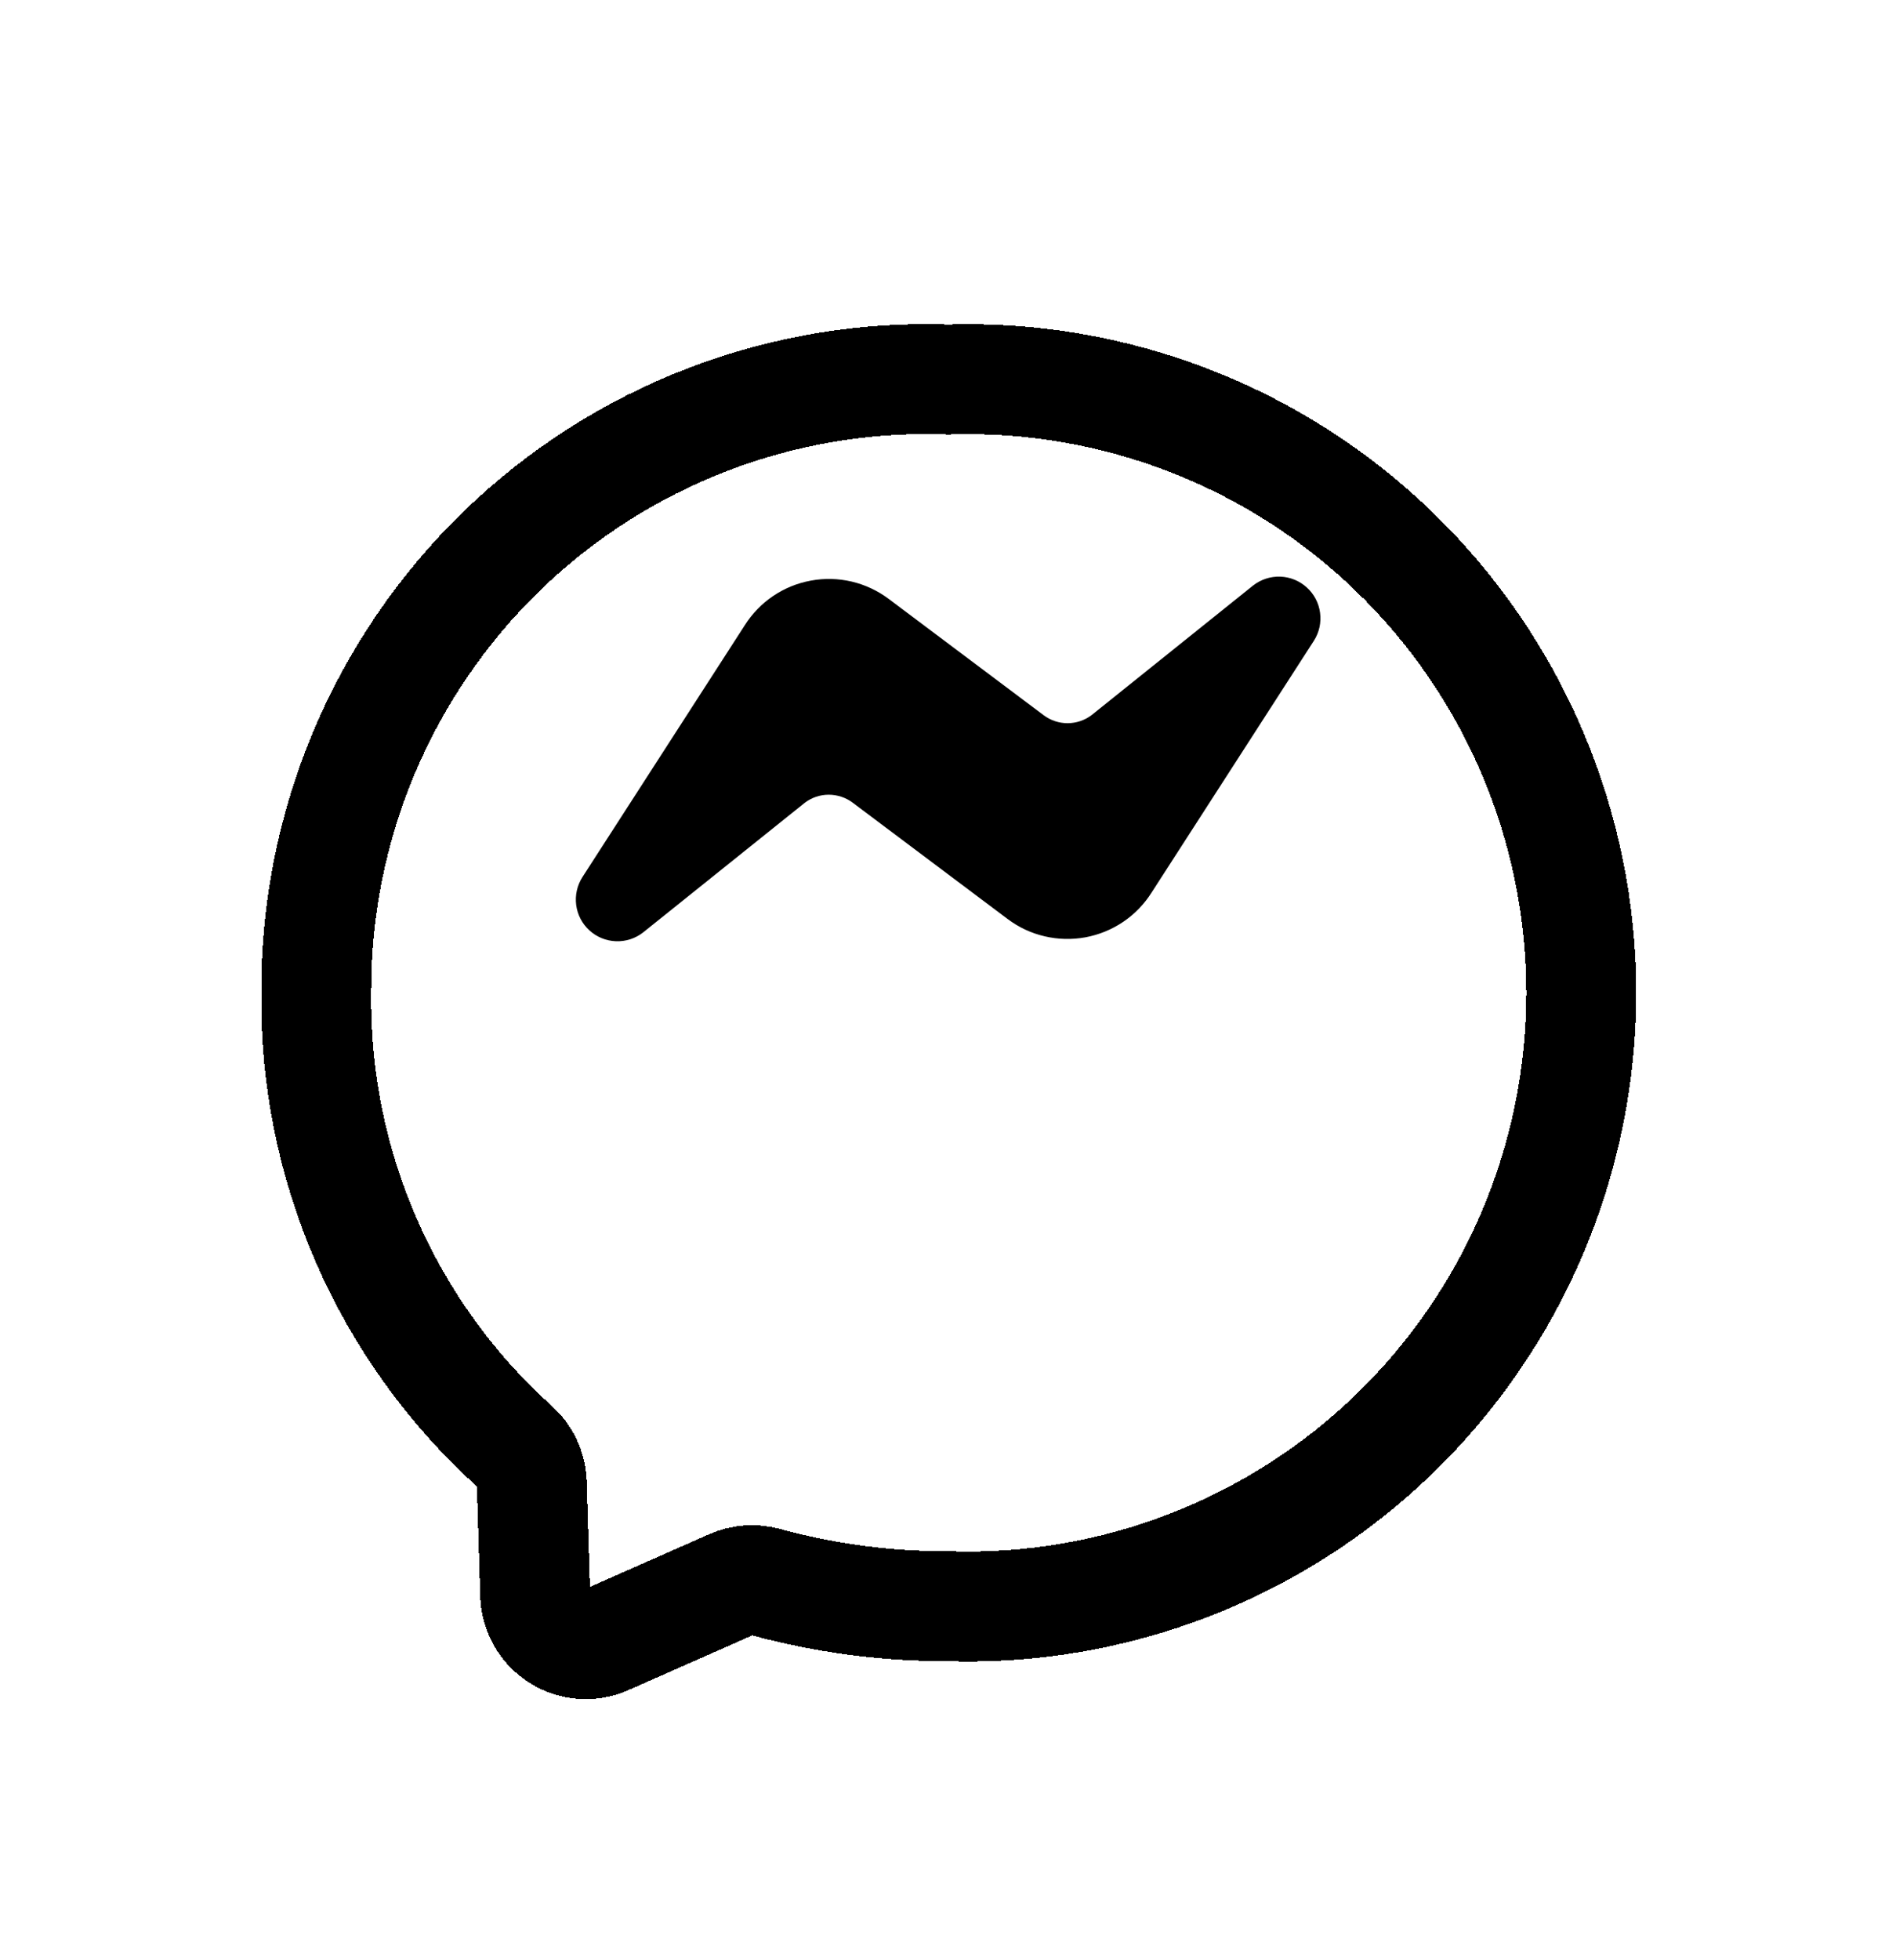 <svg width="30" height="31" viewBox="0 0 30 31" fill="none" xmlns="http://www.w3.org/2000/svg">
<g filter="url(#filter0_d_1_3771)">
<path d="M15.003 2.001C16.303 1.959 17.598 2.179 18.812 2.648C20.025 3.117 21.132 3.824 22.066 4.729C23 5.634 23.744 6.718 24.251 7.915C24.758 9.113 25.02 10.4 25.02 11.701C25.02 13.002 24.758 14.289 24.251 15.487C23.744 16.684 23 17.768 22.066 18.673C21.132 19.578 20.025 20.285 18.812 20.754C17.598 21.223 16.303 21.443 15.003 21.401C14.025 21.404 13.052 21.275 12.108 21.017C11.931 20.969 11.743 20.983 11.575 21.057L9.591 21.933C9.471 21.986 9.34 22.008 9.209 21.999C9.079 21.989 8.952 21.947 8.842 21.877C8.731 21.808 8.639 21.711 8.574 21.598C8.509 21.484 8.472 21.356 8.468 21.225L8.414 19.445C8.41 19.337 8.383 19.231 8.337 19.133C8.291 19.035 8.225 18.948 8.144 18.876C7.14 17.972 6.341 16.865 5.8 15.627C5.258 14.39 4.987 13.052 5.004 11.701C4.997 10.4 5.252 9.11 5.756 7.91C6.26 6.71 7.001 5.624 7.935 4.718C8.869 3.812 9.977 3.104 11.192 2.637C12.407 2.17 13.703 1.954 15.003 2.001Z" stroke="black" stroke-width="1.739" stroke-miterlimit="10" shape-rendering="crispEdges"/>
</g>
<path fill-rule="evenodd" clip-rule="evenodd" d="M20.79 10.132C20.874 10.001 20.908 9.844 20.887 9.69C20.867 9.536 20.792 9.394 20.677 9.29C20.562 9.185 20.414 9.125 20.258 9.119C20.103 9.114 19.951 9.163 19.828 9.259L17.272 11.309C17.163 11.392 17.03 11.436 16.893 11.437C16.757 11.437 16.623 11.393 16.514 11.311L14.06 9.47C13.886 9.34 13.687 9.247 13.475 9.197C13.263 9.148 13.044 9.142 12.83 9.182C12.616 9.221 12.412 9.304 12.232 9.426C12.052 9.548 11.899 9.706 11.783 9.89L9.216 13.87C9.132 14.001 9.097 14.158 9.117 14.312C9.137 14.467 9.211 14.609 9.327 14.714C9.442 14.819 9.59 14.879 9.746 14.885C9.902 14.891 10.055 14.841 10.177 14.745L12.733 12.696C12.842 12.613 12.975 12.568 13.112 12.568C13.249 12.568 13.383 12.612 13.492 12.694L15.944 14.534C16.118 14.665 16.317 14.758 16.529 14.807C16.741 14.857 16.961 14.862 17.175 14.823C17.389 14.783 17.593 14.7 17.773 14.578C17.953 14.456 18.106 14.298 18.222 14.114L20.79 10.132Z" fill="black"/>
<defs>
<filter id="filter0_d_1_3771" x="0.134" y="1.125" width="29.755" height="29.745" filterUnits="userSpaceOnUse" color-interpolation-filters="sRGB">
<feFlood flood-opacity="0" result="BackgroundImageFix"/>
<feColorMatrix in="SourceAlpha" type="matrix" values="0 0 0 0 0 0 0 0 0 0 0 0 0 0 0 0 0 0 127 0" result="hardAlpha"/>
<feOffset dy="4"/>
<feGaussianBlur stdDeviation="2"/>
<feComposite in2="hardAlpha" operator="out"/>
<feColorMatrix type="matrix" values="0 0 0 0 0 0 0 0 0 0 0 0 0 0 0 0 0 0 0.25 0"/>
<feBlend mode="normal" in2="BackgroundImageFix" result="effect1_dropShadow_1_3771"/>
<feBlend mode="normal" in="SourceGraphic" in2="effect1_dropShadow_1_3771" result="shape"/>
</filter>
</defs>
</svg>
